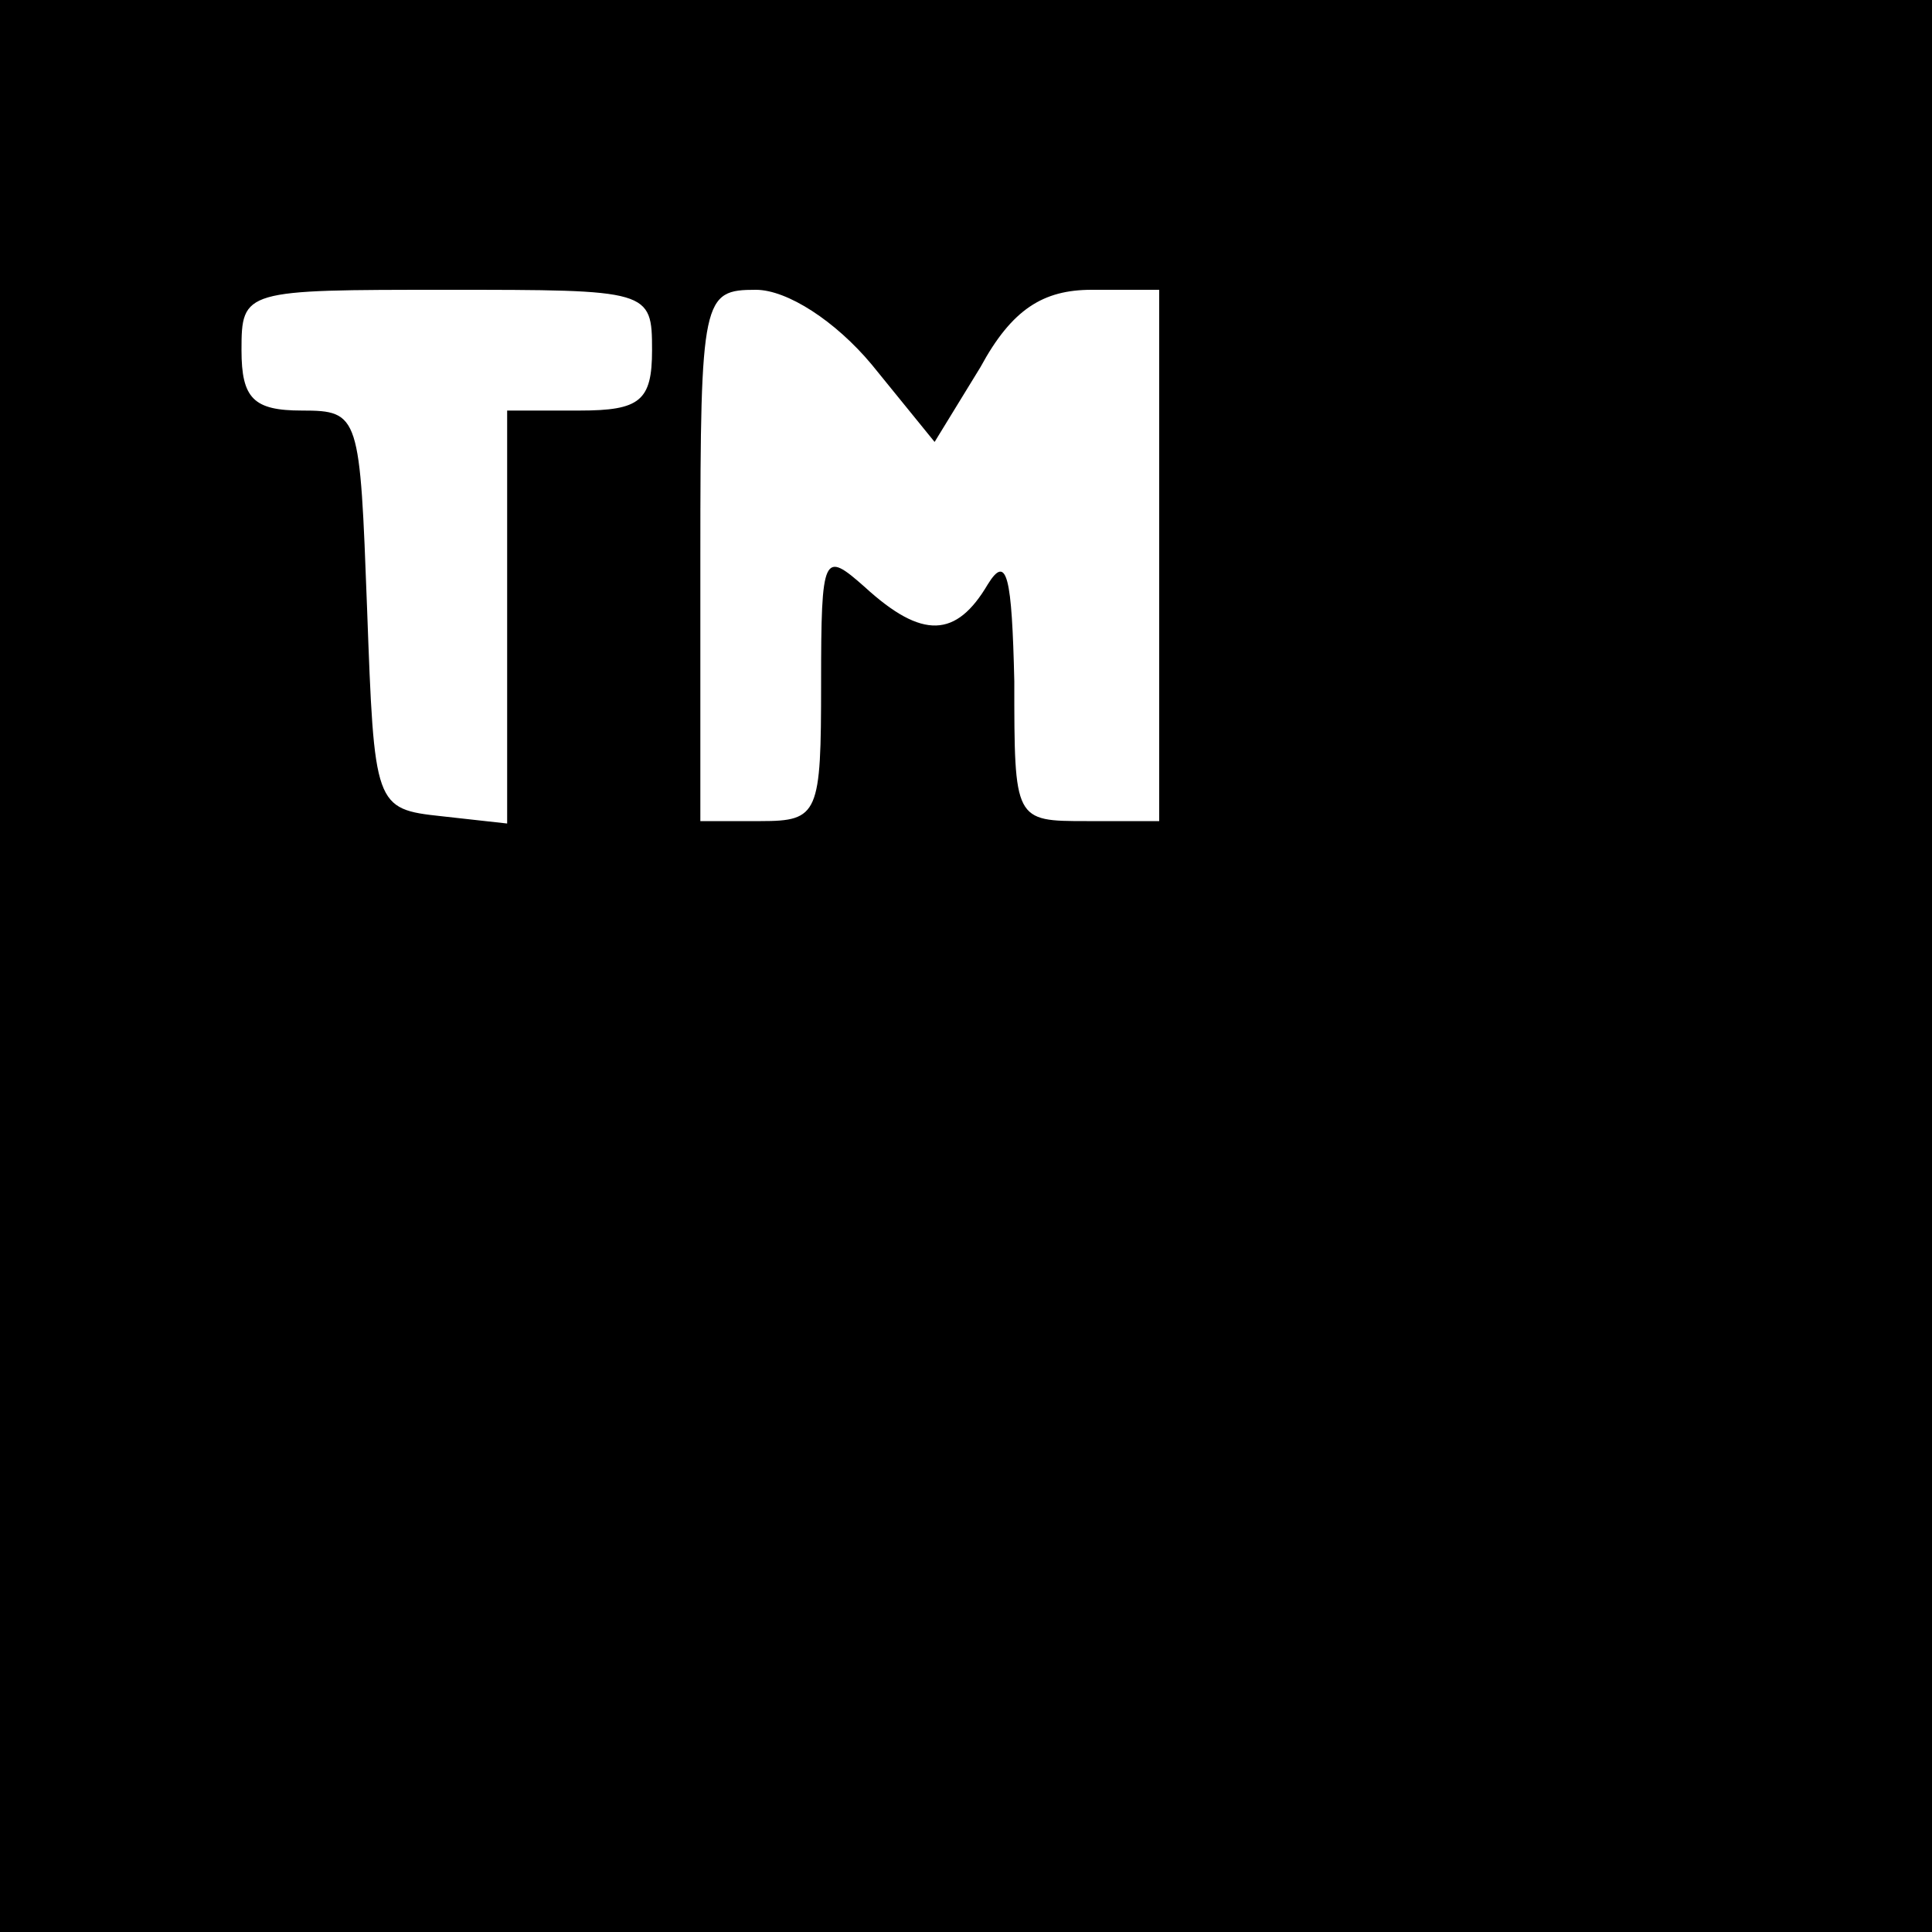 <?xml version="1.0" standalone="no"?>
<!DOCTYPE svg PUBLIC "-//W3C//DTD SVG 20010904//EN"
 "http://www.w3.org/TR/2001/REC-SVG-20010904/DTD/svg10.dtd">
<svg version="1.0" xmlns="http://www.w3.org/2000/svg"
 width="80pt" height="80pt" viewBox="0 0 80 80"
 preserveAspectRatio="xMidYMid meet">
<g transform="translate(0,80) scale(0.1,-0.1)"
fill="#000000" stroke="none">
<path d="M0 400 l0 -400 400 0 400 0 0 400 0 400 -400 0 -400 0 0 -400z m270
255 c0 -21 -5 -25 -30 -25 l-30 0 0 -86 0 -85 -27 3 c-28 3 -28 4 -31 86 -3
80 -3 82 -27 82 -20 0 -25 5 -25 25 0 25 1 25 85 25 84 0 85 0 85 -25z m91 -6
l26 -32 19 31 c13 24 26 32 46 32 l28 0 0 -110 0 -110 -30 0 c-30 0 -30 0 -30
58 -1 43 -3 53 -11 40 -13 -22 -27 -23 -51 -1 -17 15 -18 14 -18 -40 0 -54 -1
-57 -25 -57 l-25 0 0 110 c0 107 1 110 23 110 13 0 33 -13 48 -31z"/>
</g>
</svg>

